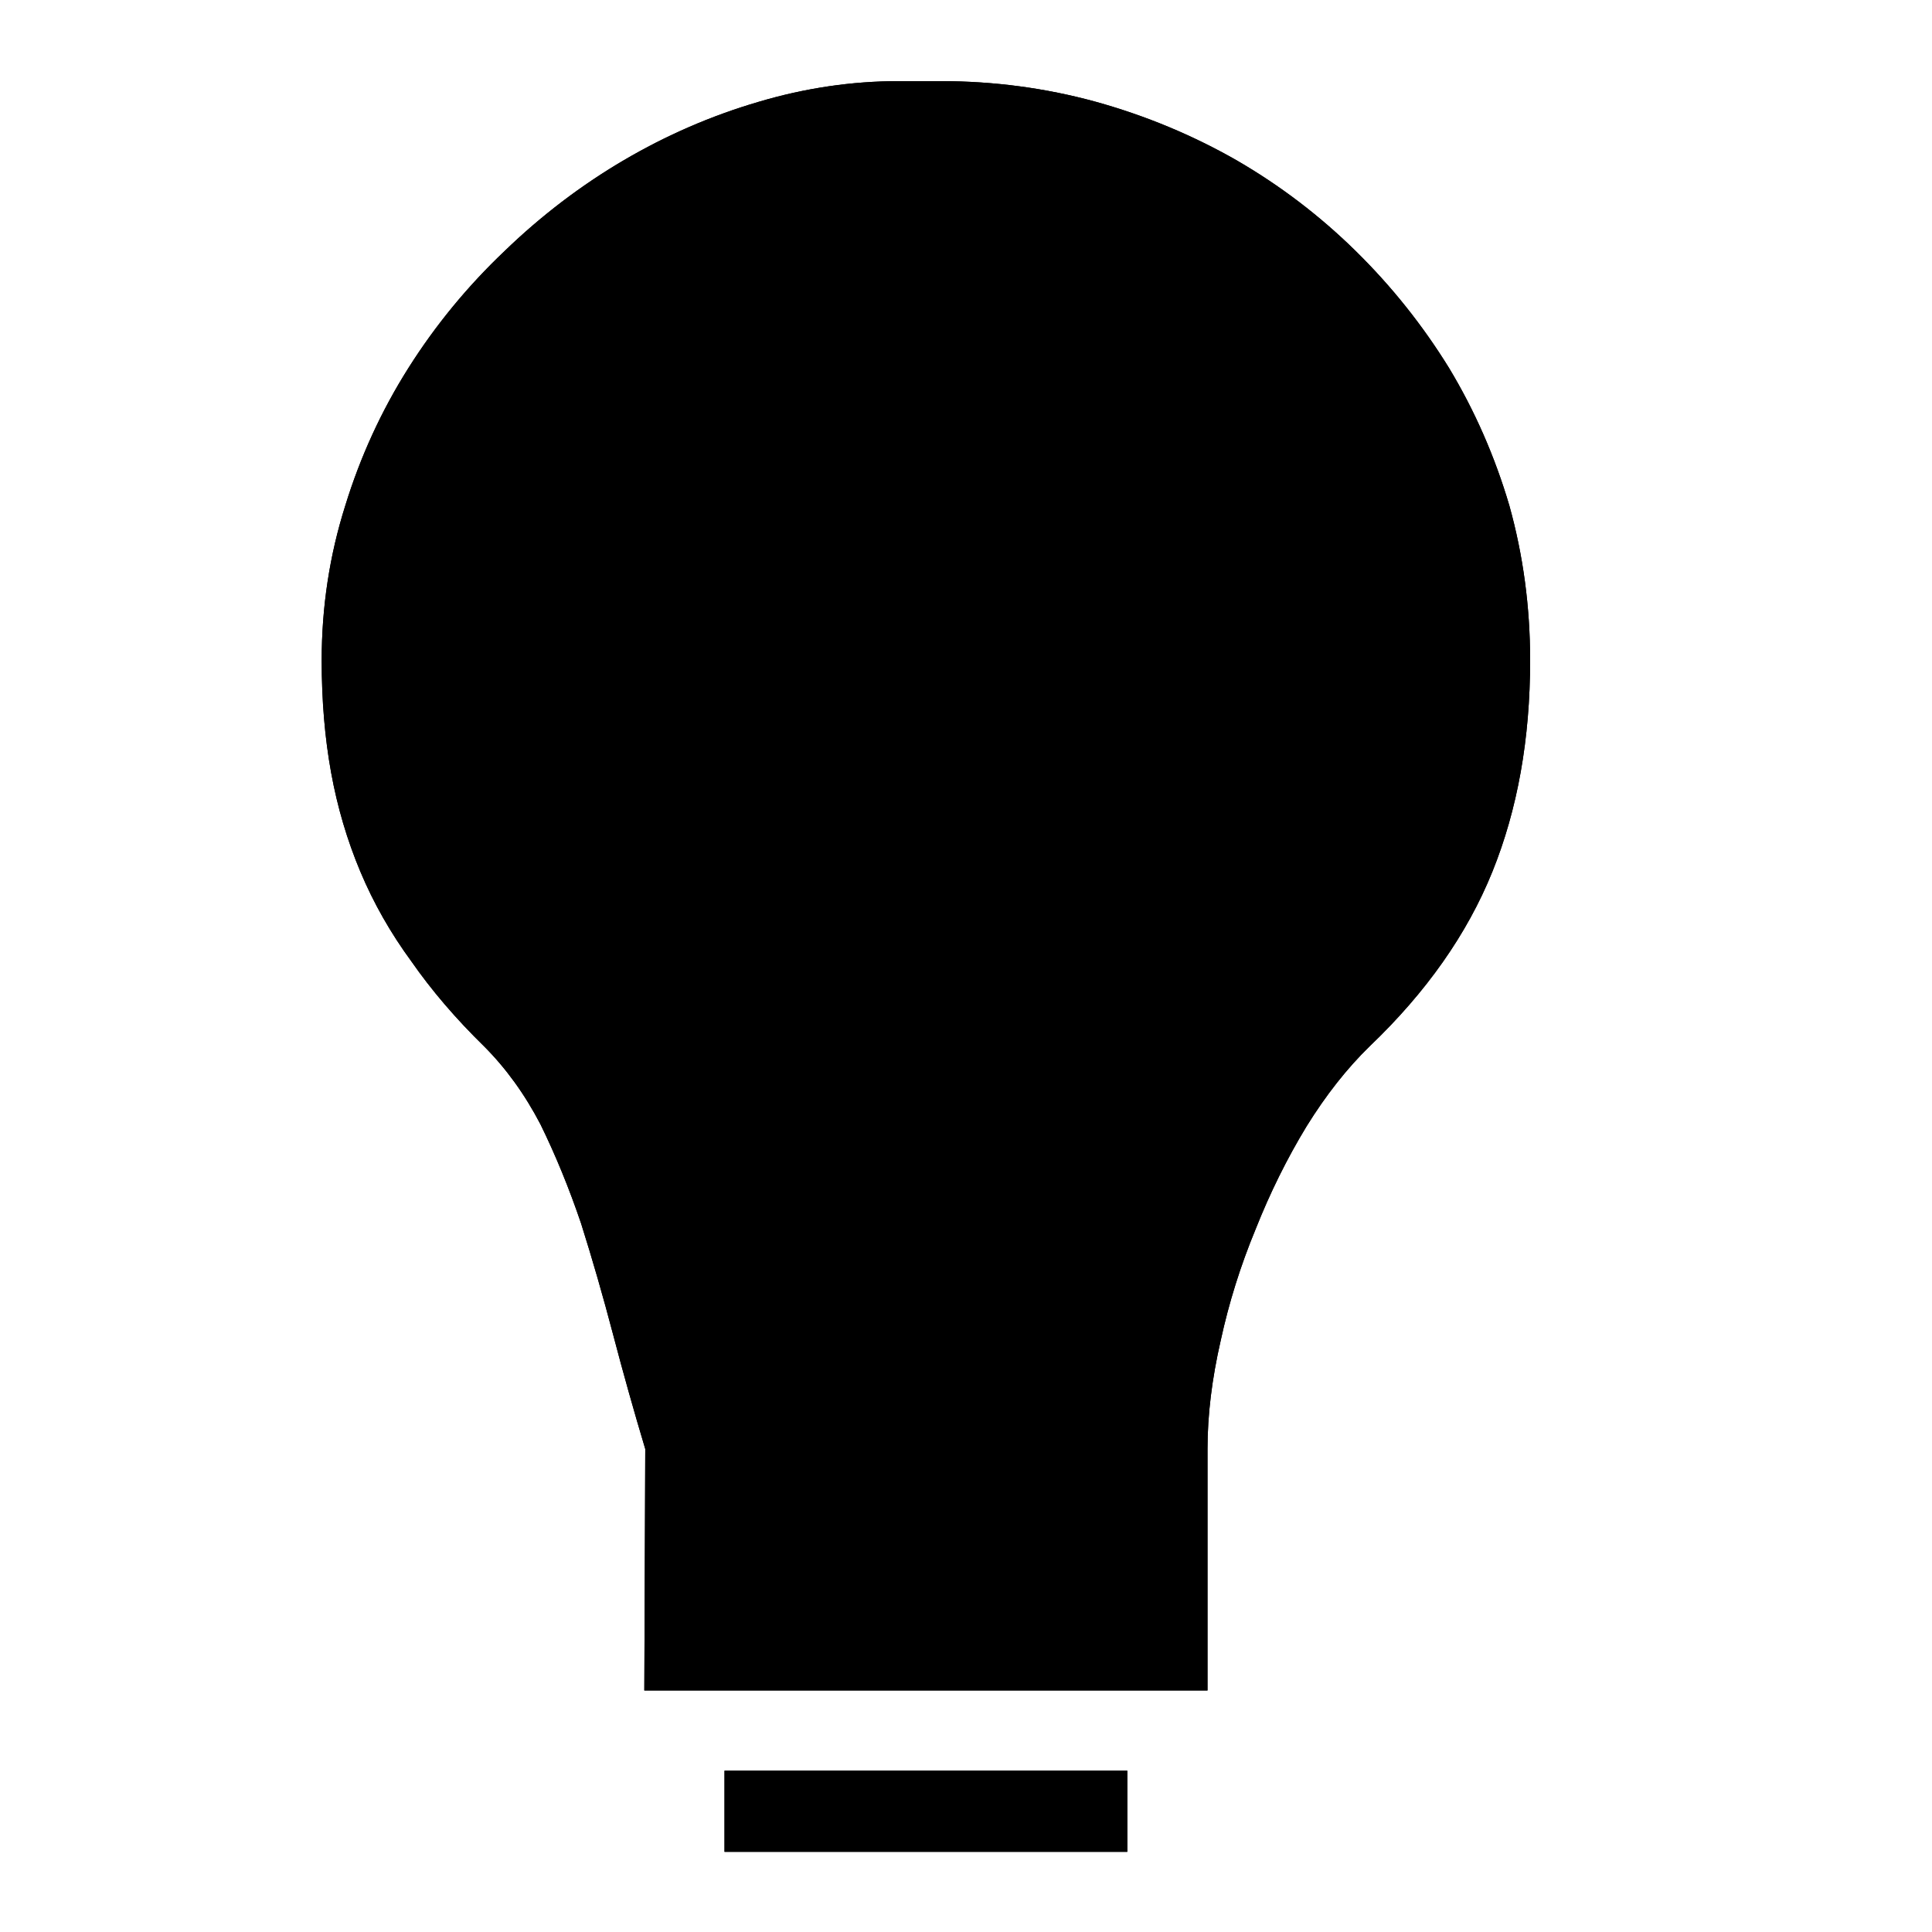 <?xml version="1.0" standalone="no"?>
<svg xmlns="http://www.w3.org/2000/svg" viewBox="0,0,2048,2048">
  <path class='OfficeIconColors_HighContrast' d='M 974 86 h 23 q 85 0 165 22 q 79 22 149 62 q 69 40 126 96 q 57 56 99 124 q 41 68 64 146 q 22 79 22 164 q 0 125 -40 224 q -40 99 -130 185 q -36 35 -67 85 q -31 51 -54 109 q -24 58 -37 118 q -14 61 -14 115 v 256 h -597 l 1 -256 q -18 -60 -34 -121 q -16 -61 -34 -118 q -19 -56 -43 -105 q -25 -48 -60 -83 q -45 -44 -77 -90 q -33 -45 -54 -95 q -21 -50 -31 -105 q -10 -55 -10 -119 q 0 -85 25 -164 q 24 -78 67 -146 q 43 -68 102 -124 q 58 -56 126 -96 q 68 -40 143 -62 q 74 -22 149 -22 m 242 1535 h -427 v 86 h 427 m 197 -659 q 39 -37 67 -76 q 27 -38 45 -80 q 17 -42 25 -89 q 8 -47 8 -103 q 0 -109 -42 -206 q -43 -96 -116 -168 q -74 -72 -172 -114 q -98 -41 -210 -41 h -42 q -61 0 -124 18 q -63 19 -121 53 q -59 34 -110 82 q -52 48 -90 106 q -39 59 -61 127 q -22 69 -22 143 q 0 56 8 103 q 8 47 26 89 q 17 42 45 80 q 27 39 66 76 q 45 43 75 99 q 29 56 51 119 q 21 64 37 132 q 16 69 33 138 h 427 q 0 -63 16 -132 q 15 -69 42 -135 q 26 -65 62 -123 q 36 -58 77 -98 m -197 915 h -427 v -86 h 427 z'/>
  <path class='OfficeIconColors_m20' d='M 736 1755 v -215 l -2 -6 q -17 -62 -33 -126 q -17 -63 -37 -122 q -21 -58 -48 -109 q -27 -50 -64 -88 q -83 -79 -120 -170 q -38 -91 -38 -209 q 0 -80 24 -154 q 24 -74 65 -138 q 41 -63 97 -115 q 56 -52 119 -89 q 63 -36 131 -56 q 68 -20 134 -20 h 42 q 121 0 227 45 q 106 45 185 123 q 79 78 125 182 q 46 104 46 222 q 0 60 -9 111 q -9 52 -28 98 q -20 47 -49 89 q -30 42 -71 81 q -38 37 -71 91 q -34 54 -59 116 q -25 63 -39 127 q -15 65 -15 123 v 209 z'/>
  <path class='OfficeIconColors_m22' d='M 974 86 h 23 q 85 0 165 22 q 79 22 149 62 q 69 40 126 96 q 57 56 99 124 q 41 68 64 146 q 22 79 22 164 q 0 125 -40 224 q -40 99 -130 185 q -36 35 -67 85 q -31 51 -54 109 q -24 58 -37 118 q -14 61 -14 115 v 256 h -597 l 1 -256 q -18 -60 -34 -121 q -16 -61 -34 -118 q -19 -56 -43 -105 q -25 -48 -60 -83 q -45 -44 -77 -90 q -33 -45 -54 -95 q -21 -50 -31 -105 q -10 -55 -10 -119 q 0 -85 25 -164 q 24 -78 67 -146 q 43 -68 102 -124 q 58 -56 126 -96 q 68 -40 143 -62 q 74 -22 149 -22 m 242 1535 h -427 v 86 h 427 m 197 -659 q 39 -37 67 -76 q 27 -38 45 -80 q 17 -42 25 -89 q 8 -47 8 -103 q 0 -109 -42 -206 q -43 -96 -116 -168 q -74 -72 -172 -114 q -98 -41 -210 -41 h -42 q -61 0 -124 18 q -63 19 -121 53 q -59 34 -110 82 q -52 48 -90 106 q -39 59 -61 127 q -22 69 -22 143 q 0 56 8 103 q 8 47 26 89 q 17 42 45 80 q 27 39 66 76 q 45 43 75 99 q 29 56 51 119 q 21 64 37 132 q 16 69 33 138 h 427 q 0 -63 16 -132 q 15 -69 42 -135 q 26 -65 62 -123 q 36 -58 77 -98 m -197 915 h -427 v -86 h 427 z'/>
</svg>